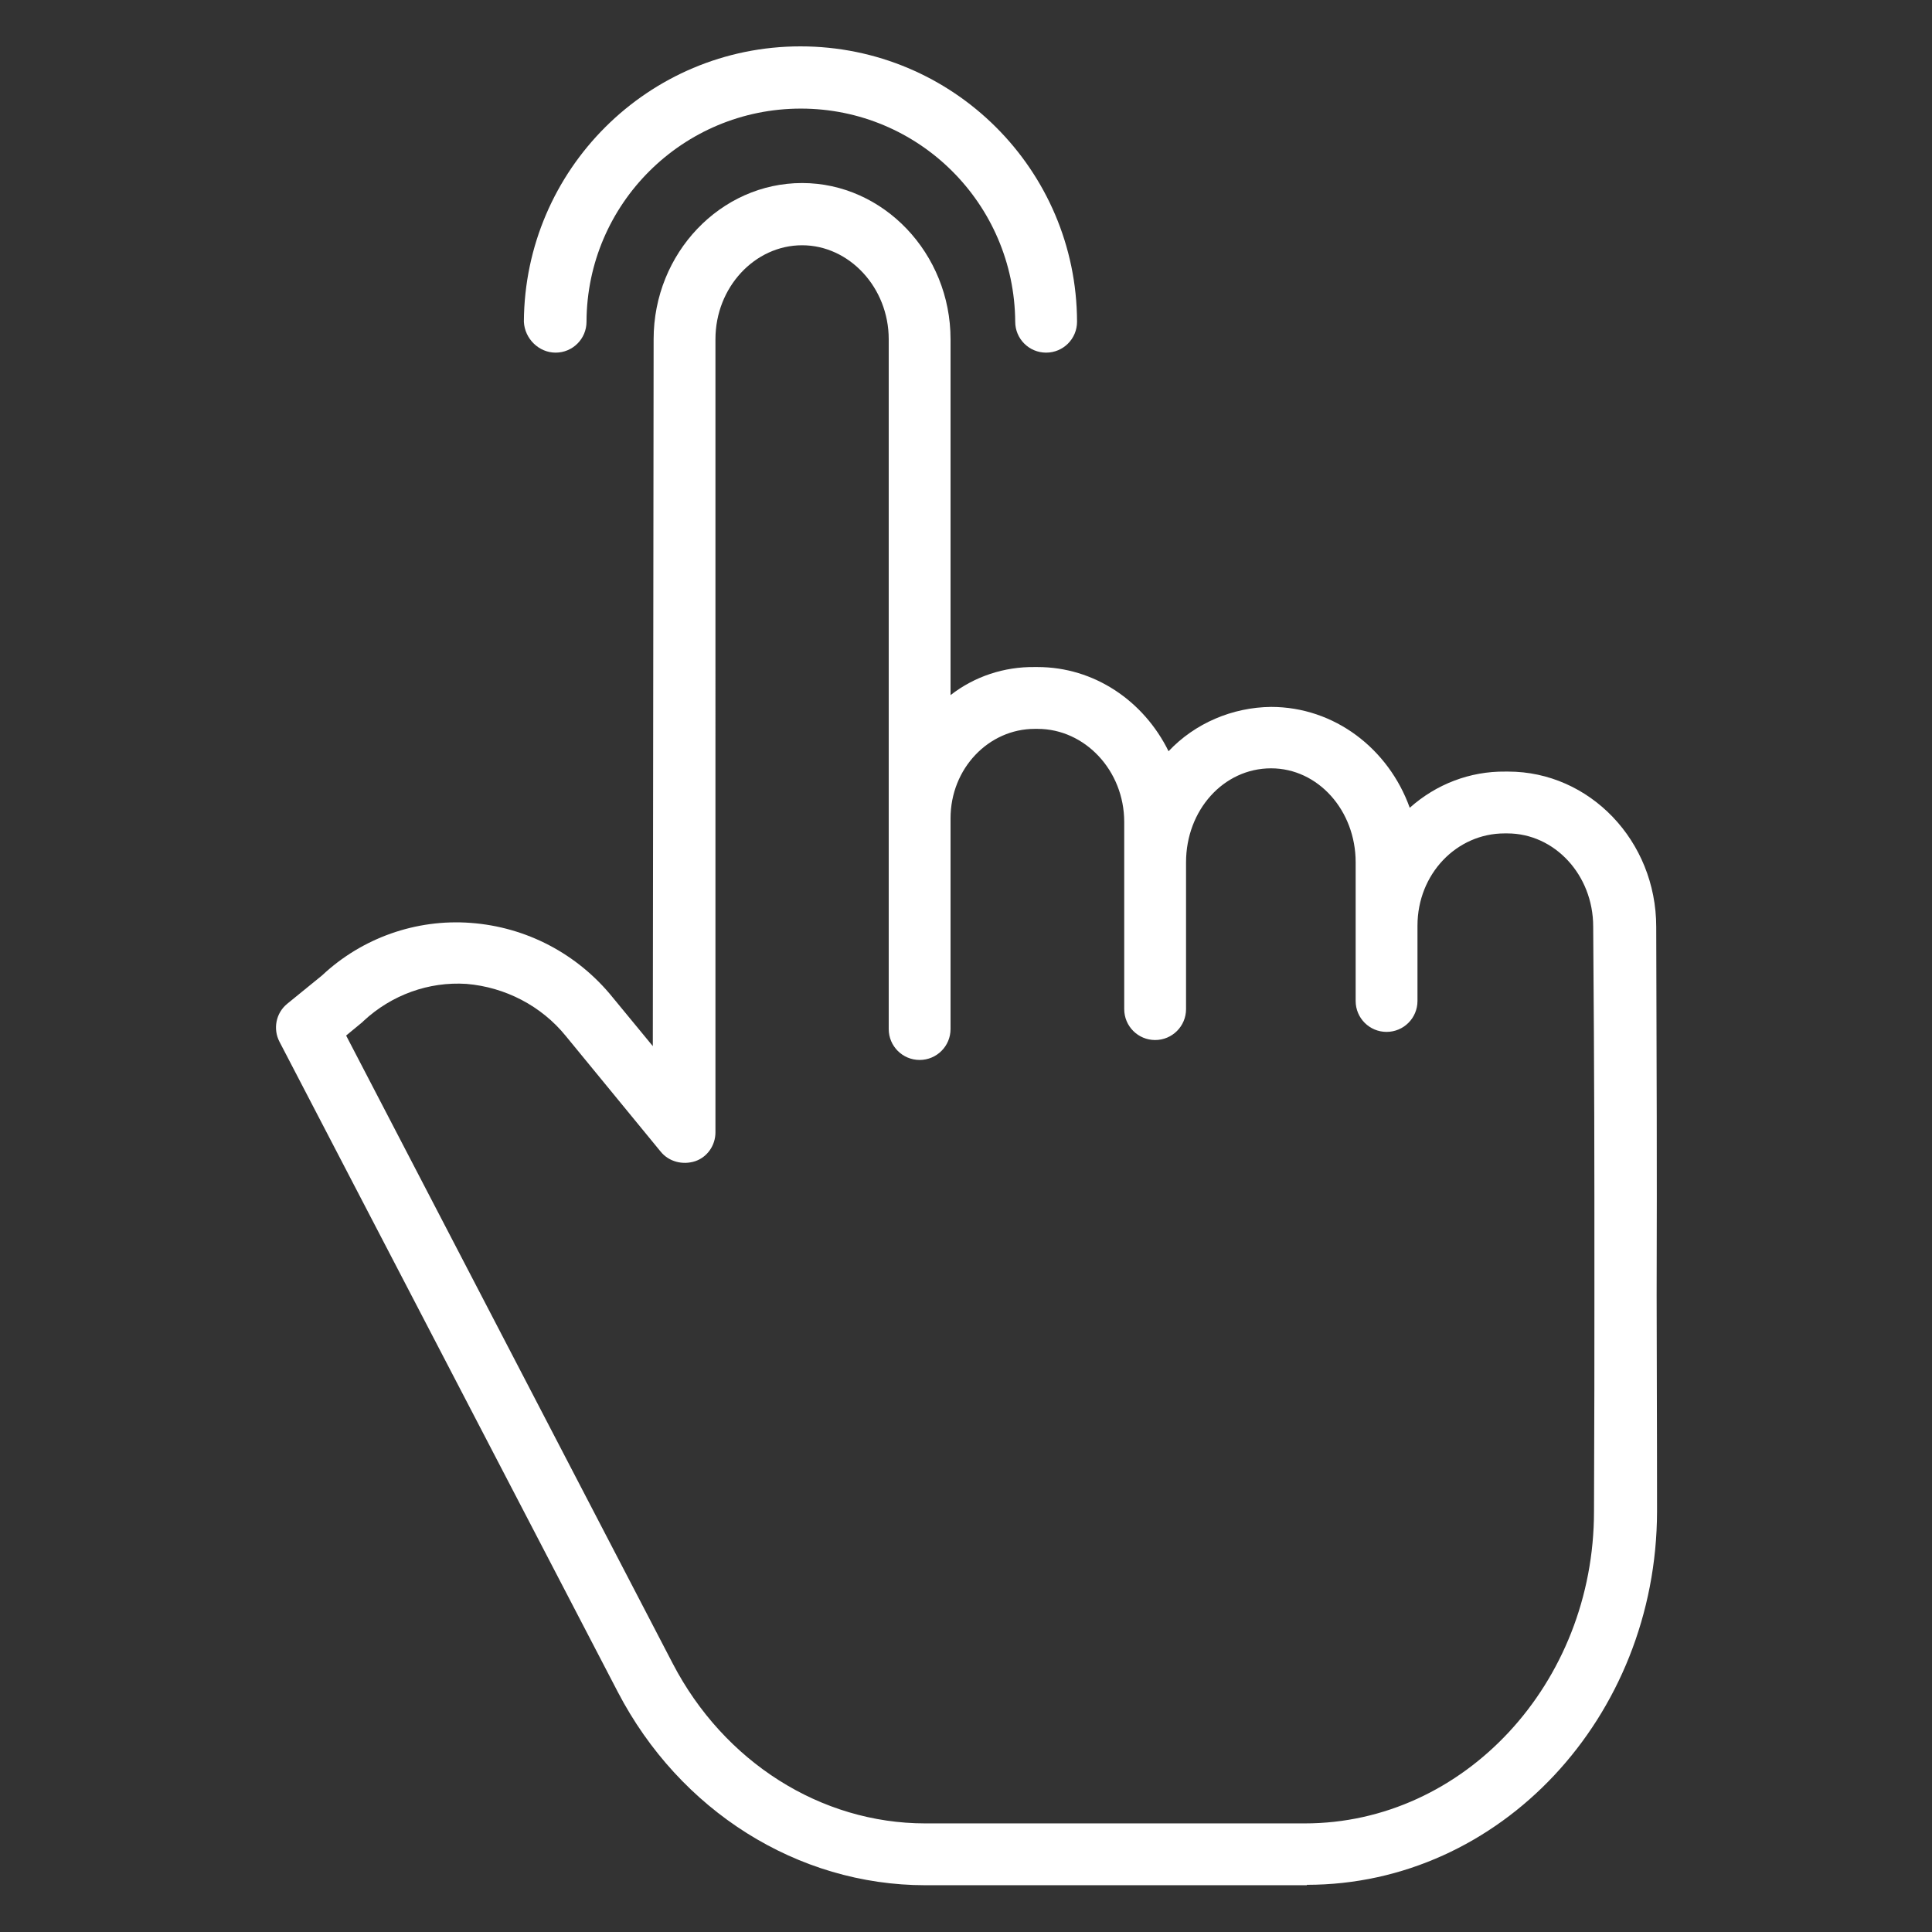 <?xml version="1.0" encoding="utf-8"?>
<!-- Generator: Adobe Illustrator 19.0.0, SVG Export Plug-In . SVG Version: 6.00 Build 0)  -->
<svg version="1.1" id="Capa_1" xmlns="http://www.w3.org/2000/svg" xmlns:xlink="http://www.w3.org/1999/xlink" x="0px" y="0px"
	 viewBox="88 -87 475 475" style="enable-background:new 88 -87 475 475;" xml:space="preserve">
<rect x="88" y="-87" width="475" height="475" fill="#333333" stroke="none"/>
<style type="text/css">
	.st0{fill:#FFFFFF;}
</style>
<g>
	<path class="st0" d="M458.8,102.7h-0.7c-8.7-0.1-17,3.1-23.5,8.9c-5.2-14.5-18.5-24.8-34.1-24.8c-9.5,0.1-18.7,4-25.2,10.9
		C369.2,85.3,357,77,343.1,77h-0.7c-7.5-0.1-14.8,2.3-20.7,6.9V-3.6c0-21.1-16.5-38.4-36.5-38.4c-20,0-36.5,17.2-36.5,38.4
		l-0.2,173.8l-9.8-11.9c-8.7-10.8-21.3-17.4-35-18.4c-13.4-1-26.7,3.7-36.5,12.9l-8.6,7c-2.8,2.3-3.5,6.2-1.9,9.3l83.2,159.9
		c15.2,29.2,44.2,47.5,75.6,47.5h93.8v-0.1c47.5,0,86-41.2,86.1-91.8c0-22.7-0.1-39.6-0.1-53.2c0.1-36.6,0-50.2-0.1-90.5
		C495.2,119.7,478.8,102.7,458.8,102.7z M480,231.3c0,13.7,0,30.6-0.1,53.3c0,42.3-32,76.7-71.1,76.7h-93.3
		c-25.7,0-49.5-15.1-62.1-39.3l-80.3-154.4l4-3.3c0.1-0.1,0.2-0.2,0.3-0.3c6.9-6.4,16-9.7,25.3-9.1c9.5,0.8,18.4,5.4,24.4,12.8
		l23.3,28.4c2,2.5,5.4,3.4,8.5,2.4c3-1,5-3.9,5-7.1V-3.6c0-12.8,9.7-23.1,21.3-23.1c11.6,0,21.3,10.4,21.3,23.1v117.5
		c0,0.4,0,0.9,0,1.2c0,0.2,0,0.4,0,0.6V166c0,4.2,3.4,7.6,7.6,7.6c4.2,0,7.6-3.4,7.6-7.6v-51.8c0-12.3,9.4-22,20.7-22h0.7
		c11.6,0,21.3,10.2,21.3,22.9v46c0,4.2,3.4,7.6,7.6,7.6c4.2,0,7.6-3.4,7.6-7.6V125c0-12.8,9.2-23.1,20.9-23.1
		c11.6,0,20.8,10.4,20.8,23.1v34.1c0,4.2,3.4,7.6,7.6,7.6s7.6-3.4,7.6-7.6v-18.5c0-12.8,9.7-22.7,21.4-22.7h0.7
		c11.6,0,21.1,10.2,21.1,22.9C480,181.2,480,194.6,480,231.3z"/>
	<path class="st0" d="M224.6-0.3c4.2,0,7.6-3.4,7.6-7.6c0.1-29,23.7-52.4,52.7-52.4c29,0,52.5,23.4,52.7,52.4c0,4.2,3.4,7.6,7.6,7.6
		c4.2,0,7.6-3.4,7.6-7.6c-0.1-37.4-30.5-67.7-68-67.7c-37.4,0-67.8,30.3-68,67.7C217-3.7,220.5-0.3,224.6-0.3z"/>
</g>
</svg>
